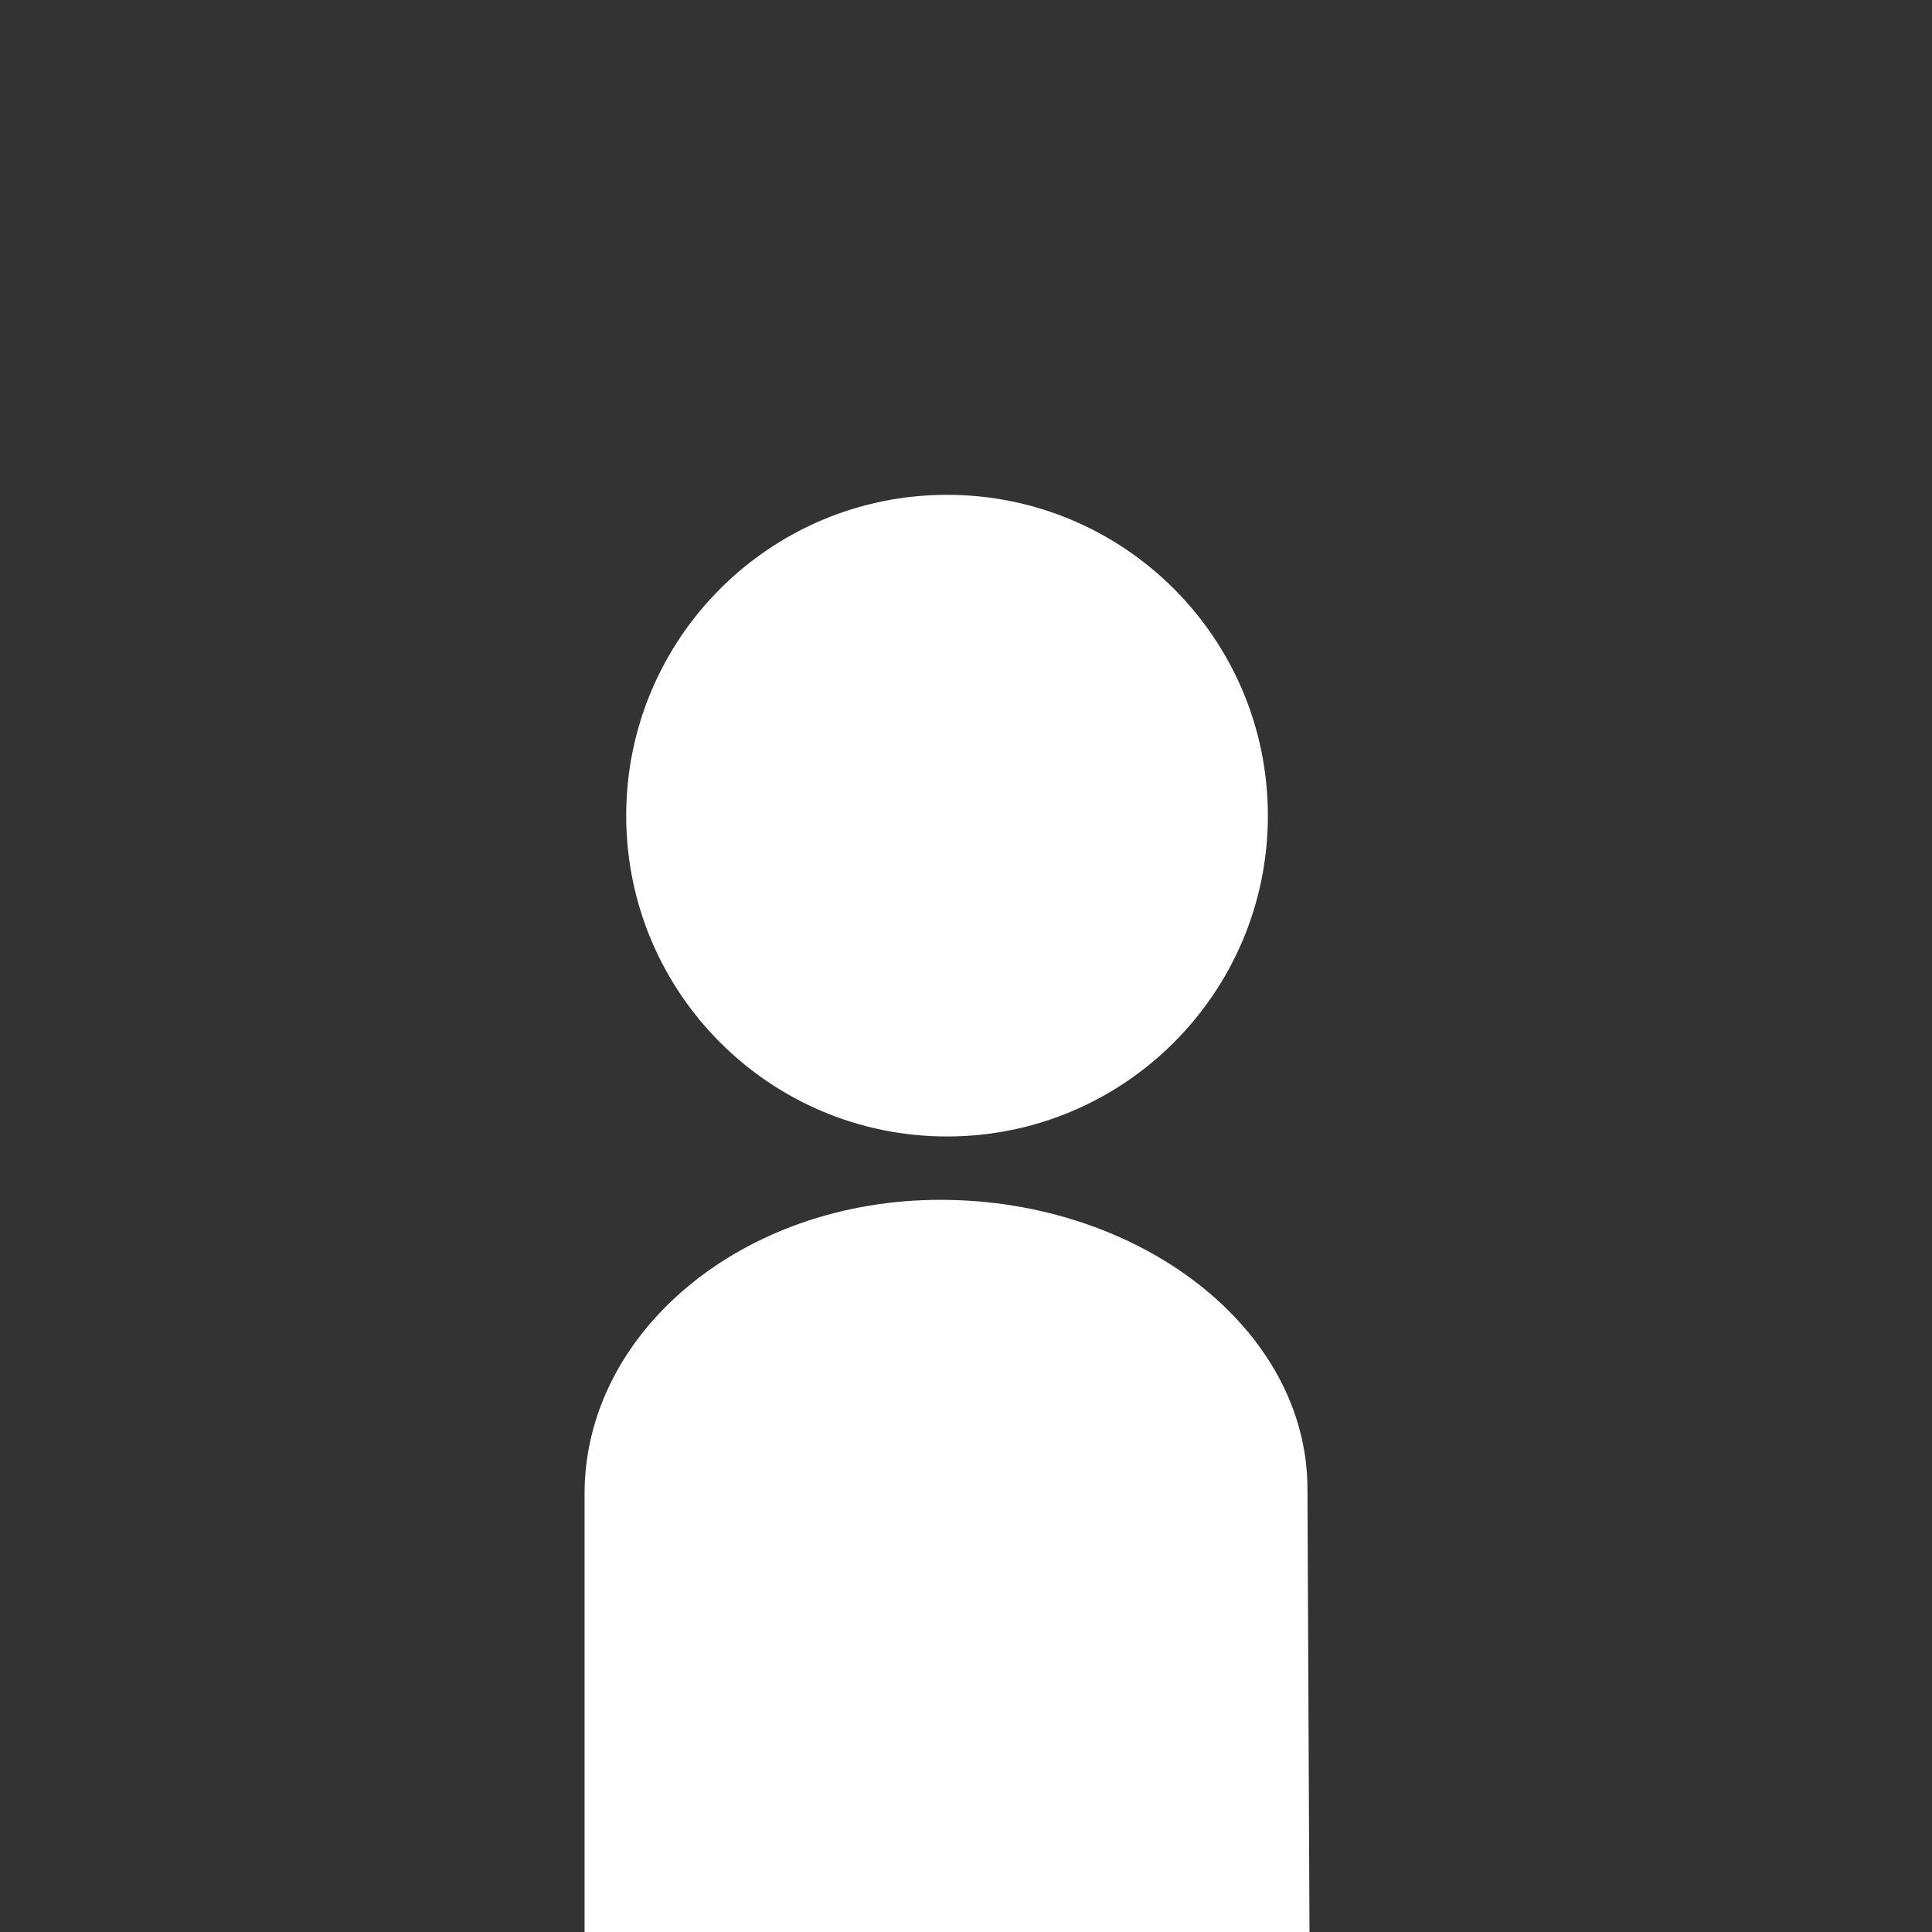 <?xml version="1.0" encoding="UTF-8" standalone="no"?>
<!-- Created with Inkscape (http://www.inkscape.org/) -->

<svg
   xmlns:dc="http://purl.org/dc/elements/1.1/"
   xmlns:cc="http://creativecommons.org/ns#"
   xmlns:rdf="http://www.w3.org/1999/02/22-rdf-syntax-ns#"
   xmlns:svg="http://www.w3.org/2000/svg"
   xmlns="http://www.w3.org/2000/svg"
   version="1.1"
   width="100"
   height="100"
   viewBox="0 0 100 100"
   id="Livello_1"
   xml:space="preserve"><rect x="0" y="0" width="100" height="100" fill="#333333" stroke="none"/><defs
   id="defs11" />
<path
   d="m 65.625,42.218 c 0,9.171 -7.438,16.606 -16.608,16.606 -9.171,0 -16.605,-7.436 -16.605,-16.606 0,-9.17 7.435,-16.606 16.605,-16.606 9.171,-10e-4 16.608,7.434 16.608,16.606 z"
   id="path3"
   style="fill:#ffffff" />
<path
   d="m 67.674,77.079 c 0,-8.338 -8.726,-14.976 -18.999,-14.976 -10.273,0 -18.418,6.872 -18.418,15.213 V 100 h 37.522"
   id="path5"
   style="fill:#ffffff" />

</svg>